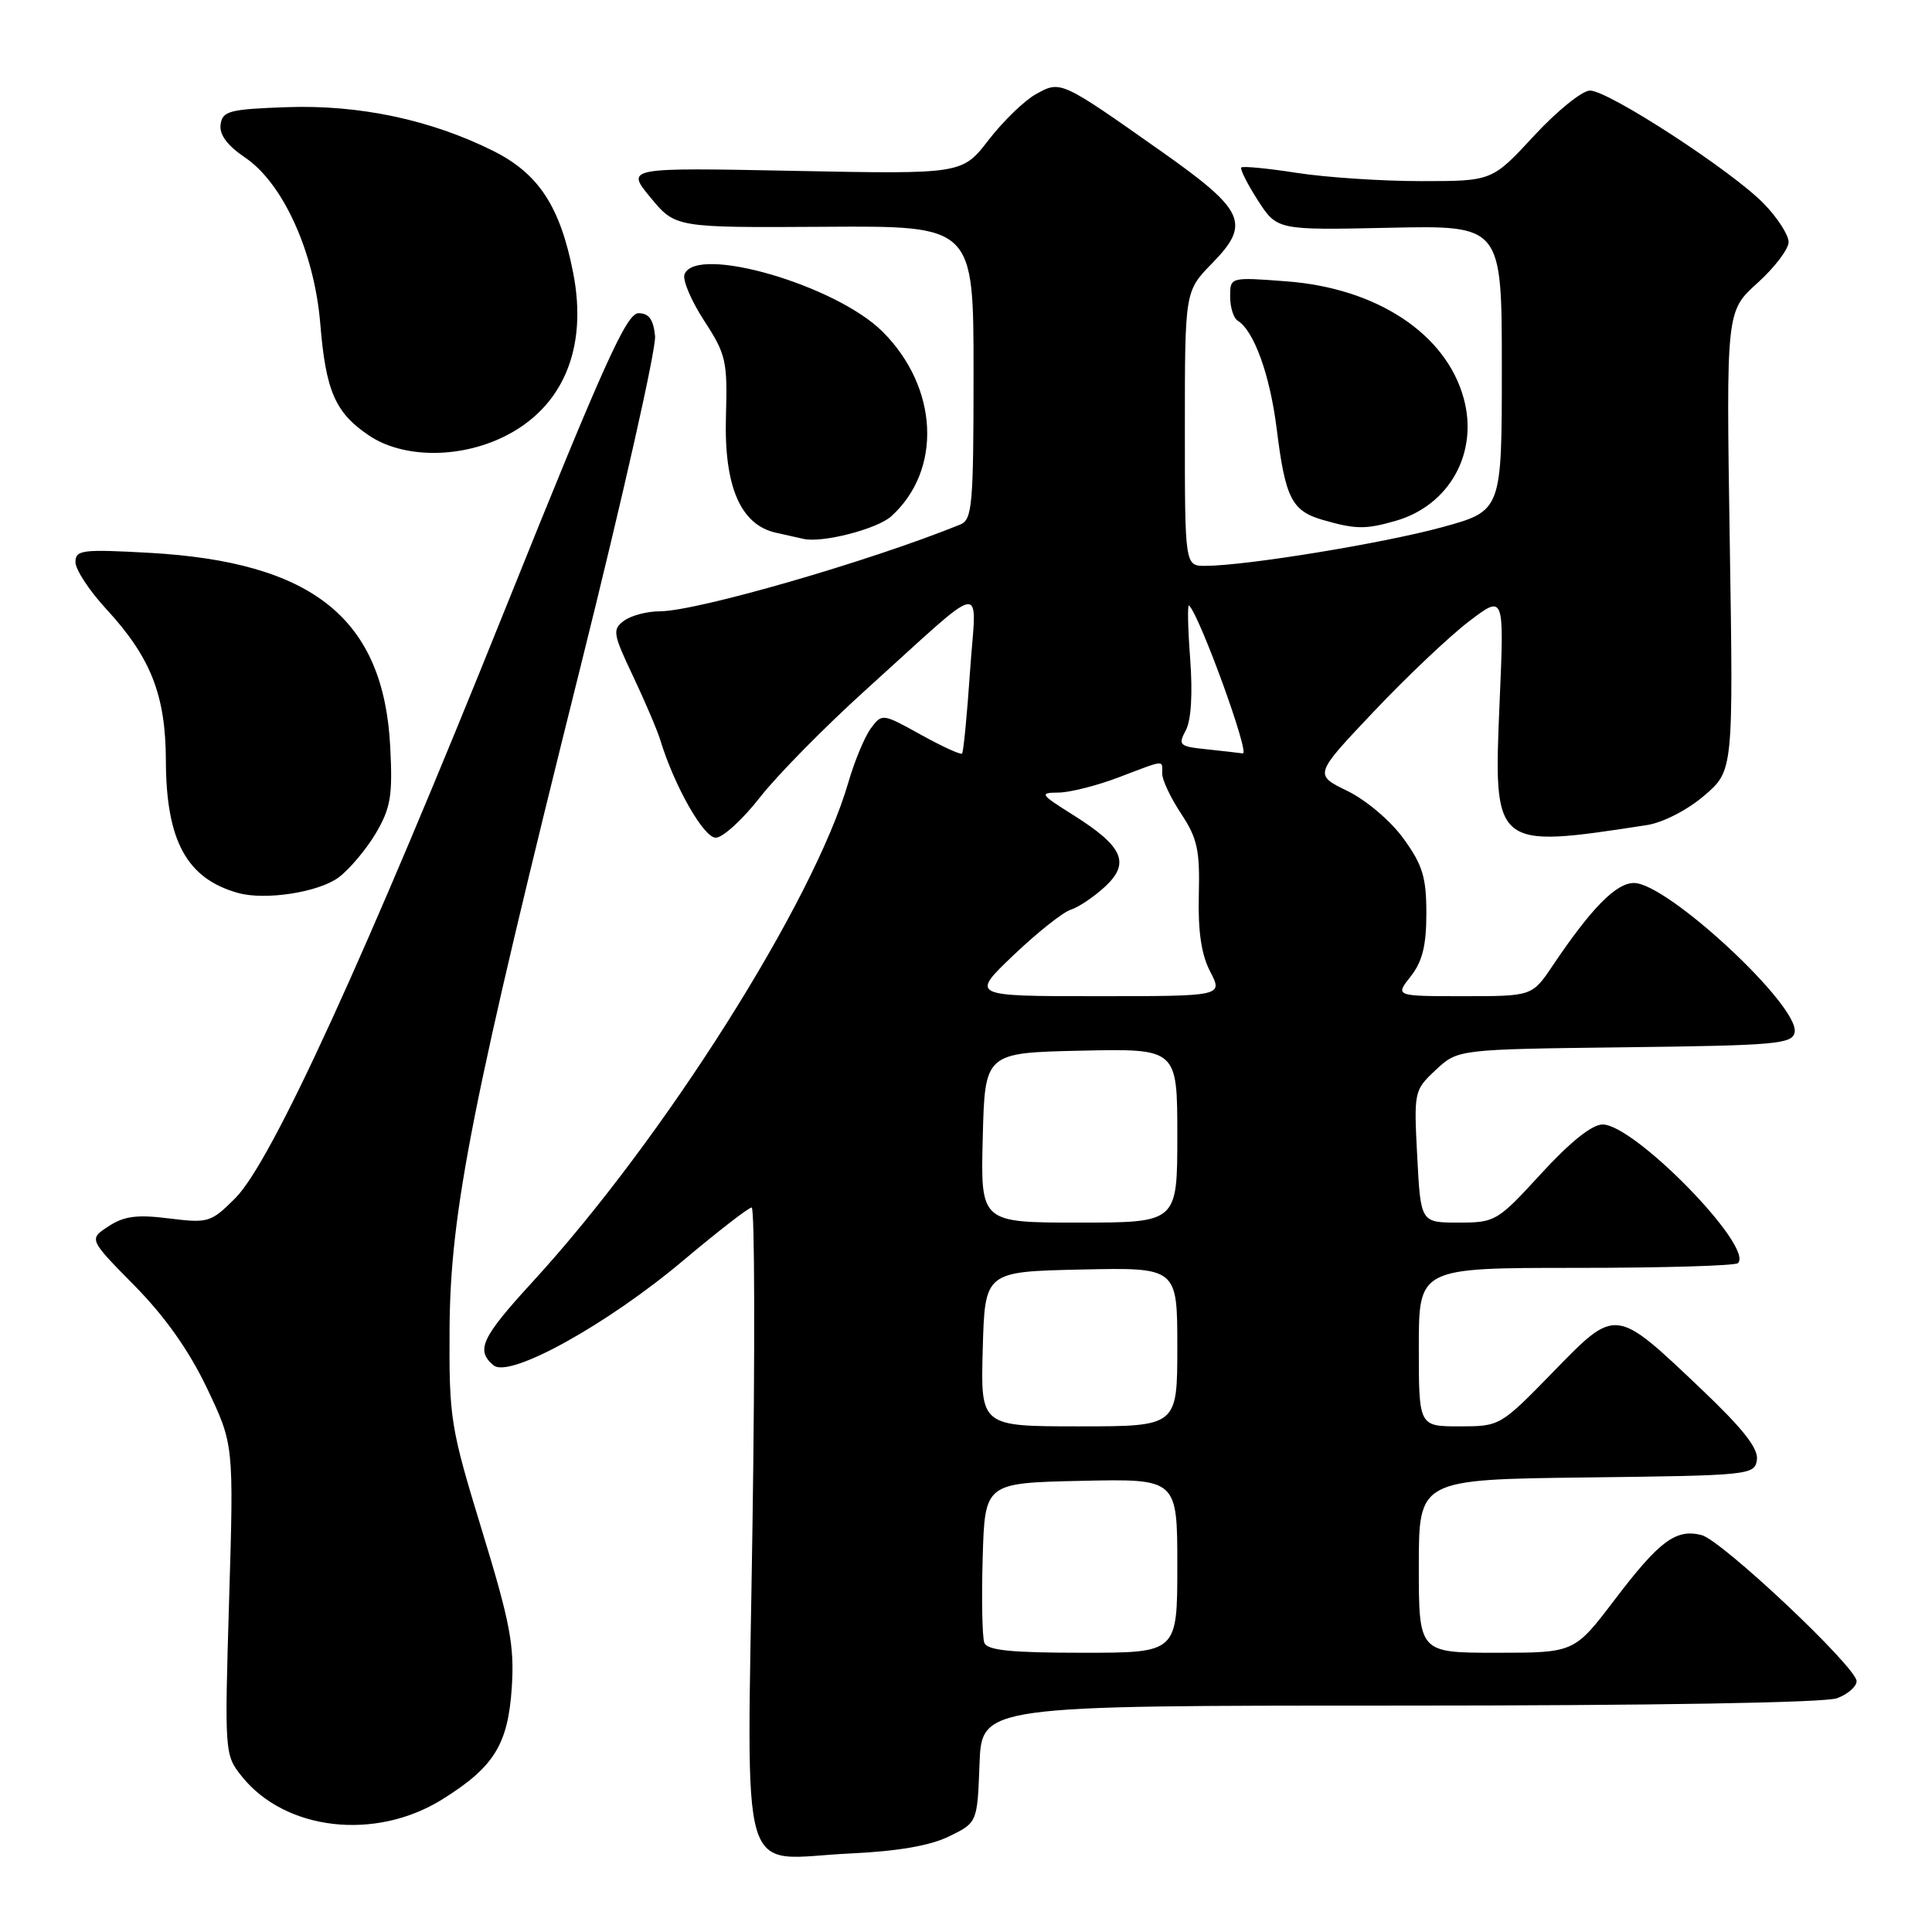 <?xml version="1.0" encoding="UTF-8" standalone="no"?>
<!DOCTYPE svg PUBLIC "-//W3C//DTD SVG 1.1//EN" "http://www.w3.org/Graphics/SVG/1.1/DTD/svg11.dtd" >
<svg xmlns="http://www.w3.org/2000/svg" xmlns:xlink="http://www.w3.org/1999/xlink" version="1.1" viewBox="0 0 256 256">
 <g >
 <path fill="currentColor"
d=" M 125.76 243.33 C 129.50 241.50 129.50 241.50 129.79 233.75 C 130.08 226.00 130.08 226.00 185.48 226.00 C 219.05 226.00 241.88 225.62 243.43 225.02 C 244.85 224.49 246.00 223.48 246.01 222.77 C 246.02 220.93 228.13 204.07 225.45 203.40 C 222.06 202.55 219.88 204.18 213.97 211.95 C 208.61 219.00 208.61 219.00 198.30 219.00 C 188.00 219.00 188.00 219.00 188.00 207.52 C 188.00 196.04 188.00 196.04 210.25 195.77 C 231.92 195.51 232.51 195.45 232.80 193.42 C 233.01 191.93 230.94 189.30 225.50 184.13 C 213.95 173.15 214.19 173.18 205.79 181.80 C 198.80 188.97 198.75 189.00 193.38 189.00 C 188.00 189.00 188.00 189.00 188.00 178.50 C 188.00 168.00 188.00 168.00 208.83 168.00 C 220.29 168.00 229.95 167.72 230.29 167.37 C 232.43 165.23 216.58 149.00 212.35 149.00 C 210.95 149.00 208.05 151.32 204.22 155.50 C 198.41 161.84 198.14 162.00 193.26 162.00 C 188.25 162.00 188.25 162.00 187.79 153.25 C 187.34 144.62 187.37 144.46 190.25 141.77 C 193.17 139.04 193.17 139.04 215.32 138.77 C 235.35 138.53 237.51 138.34 237.80 136.78 C 238.47 133.30 220.93 117.00 216.51 117.00 C 214.14 117.00 210.88 120.31 205.76 127.92 C 203.02 132.00 203.02 132.00 193.94 132.00 C 184.85 132.00 184.85 132.00 186.93 129.37 C 188.48 127.40 189.00 125.28 189.00 121.02 C 189.00 116.24 188.50 114.61 185.98 111.13 C 184.26 108.76 181.03 106.02 178.53 104.80 C 174.11 102.65 174.11 102.65 182.03 94.29 C 186.38 89.69 192.05 84.32 194.63 82.35 C 199.32 78.77 199.32 78.77 198.71 92.94 C 197.88 112.48 197.84 112.45 218.21 109.33 C 220.35 109.00 223.56 107.35 225.80 105.44 C 229.68 102.12 229.68 102.12 229.20 71.68 C 228.73 41.24 228.73 41.24 232.87 37.50 C 235.14 35.45 237.00 33.01 237.00 32.07 C 237.00 31.14 235.54 28.87 233.75 27.02 C 229.58 22.70 213.14 12.00 210.68 12.00 C 209.65 12.00 206.31 14.70 203.26 18.00 C 197.71 24.00 197.71 24.00 188.30 24.00 C 183.12 24.00 175.72 23.51 171.86 22.91 C 168.00 22.31 164.68 21.99 164.48 22.19 C 164.28 22.39 165.26 24.34 166.66 26.53 C 169.22 30.50 169.22 30.50 184.11 30.18 C 199.00 29.86 199.00 29.86 199.00 48.77 C 199.00 67.69 199.00 67.69 191.08 69.86 C 183.33 71.98 165.21 74.95 159.75 74.98 C 157.00 75.00 157.00 75.00 157.00 56.79 C 157.00 38.58 157.00 38.58 160.63 34.87 C 165.77 29.61 164.97 27.87 153.80 20.00 C 140.52 10.64 140.54 10.65 137.26 12.48 C 135.74 13.32 132.93 16.05 131.00 18.54 C 127.50 23.08 127.50 23.08 105.20 22.64 C 82.91 22.20 82.91 22.20 86.20 26.18 C 89.50 30.17 89.50 30.17 109.25 30.05 C 129.00 29.92 129.00 29.92 129.00 49.36 C 129.00 66.92 128.83 68.85 127.25 69.50 C 115.22 74.38 92.34 80.99 87.44 81.00 C 85.76 81.00 83.62 81.56 82.69 82.25 C 81.12 83.41 81.21 83.96 83.88 89.59 C 85.46 92.94 87.10 96.76 87.50 98.09 C 89.36 104.17 93.24 111.00 94.84 111.00 C 95.77 111.00 98.41 108.59 100.70 105.65 C 103.00 102.71 109.29 96.32 114.69 91.44 C 131.20 76.53 129.36 76.86 128.53 89.00 C 128.14 94.78 127.66 99.66 127.48 99.85 C 127.29 100.04 124.83 98.91 122.01 97.35 C 116.94 94.53 116.87 94.52 115.40 96.50 C 114.58 97.60 113.23 100.84 112.40 103.71 C 107.81 119.49 87.92 150.94 70.59 169.83 C 63.79 177.24 63.00 178.93 65.41 180.92 C 67.52 182.67 80.45 175.52 90.56 167.00 C 95.14 163.15 99.20 160.00 99.60 160.00 C 100.00 160.00 100.05 178.92 99.71 202.05 C 99.00 251.06 97.57 246.29 112.76 245.59 C 118.96 245.30 123.25 244.56 125.76 243.33 Z  M 58.58 238.44 C 65.47 234.15 67.33 231.15 67.82 223.52 C 68.17 218.02 67.58 214.92 63.86 202.78 C 59.67 189.06 59.50 188.01 59.57 176.00 C 59.67 160.49 62.56 145.87 77.00 88.03 C 82.55 65.78 86.96 46.20 86.80 44.53 C 86.58 42.32 85.98 41.50 84.60 41.50 C 83.02 41.50 79.96 48.30 67.02 80.50 C 48.43 126.78 35.98 153.96 31.18 158.76 C 27.95 161.99 27.60 162.09 22.41 161.45 C 18.16 160.91 16.44 161.14 14.38 162.49 C 11.76 164.20 11.76 164.20 17.82 170.35 C 21.88 174.47 25.05 178.96 27.43 183.95 C 30.98 191.40 30.98 191.40 30.36 211.95 C 29.75 232.33 29.76 232.52 32.04 235.38 C 37.79 242.57 49.72 243.95 58.58 238.44 Z  M 44.86 116.27 C 46.31 115.19 48.53 112.55 49.80 110.41 C 51.77 107.05 52.04 105.44 51.71 99.00 C 50.85 81.98 41.51 74.46 19.75 73.25 C 10.86 72.76 10.00 72.87 10.00 74.49 C 10.00 75.47 11.83 78.27 14.08 80.70 C 19.99 87.11 21.95 92.11 21.98 100.78 C 22.01 111.41 24.74 116.42 31.54 118.32 C 35.14 119.33 42.20 118.24 44.86 116.27 Z  M 118.10 68.41 C 124.87 62.28 124.36 51.36 116.96 43.96 C 110.77 37.77 92.22 32.39 90.70 36.35 C 90.41 37.09 91.59 39.85 93.30 42.49 C 96.21 46.96 96.41 47.83 96.19 55.24 C 95.93 64.46 98.13 69.56 102.83 70.59 C 104.30 70.91 105.92 71.28 106.44 71.40 C 108.90 71.99 116.22 70.11 118.10 68.41 Z  M 184.92 69.02 C 192.07 66.97 195.94 59.99 193.94 52.75 C 191.59 44.22 182.43 38.18 170.47 37.28 C 163.00 36.71 163.00 36.71 163.00 39.30 C 163.00 40.72 163.45 42.16 164.01 42.50 C 166.17 43.84 168.28 49.70 169.17 56.83 C 170.31 66.01 171.16 67.70 175.27 68.89 C 179.63 70.15 180.94 70.16 184.92 69.02 Z  M 66.68 57.91 C 74.57 54.09 77.93 46.20 75.94 36.11 C 74.22 27.35 71.36 23.00 65.36 20.00 C 57.09 15.87 47.61 13.86 38.00 14.20 C 30.38 14.47 29.47 14.71 29.23 16.50 C 29.05 17.84 30.11 19.28 32.48 20.88 C 37.52 24.29 41.66 33.44 42.44 42.91 C 43.17 51.83 44.42 54.70 48.90 57.71 C 53.34 60.70 60.74 60.79 66.68 57.91 Z  M 130.43 217.68 C 130.15 216.95 130.05 211.89 130.21 206.43 C 130.50 196.50 130.50 196.50 143.25 196.22 C 156.00 195.94 156.00 195.94 156.00 207.47 C 156.00 219.00 156.00 219.00 143.47 219.00 C 134.01 219.00 130.81 218.68 130.43 217.68 Z  M 130.22 178.75 C 130.50 168.50 130.50 168.50 143.25 168.22 C 156.00 167.94 156.00 167.94 156.00 178.47 C 156.00 189.00 156.00 189.00 142.97 189.00 C 129.93 189.00 129.93 189.00 130.22 178.75 Z  M 130.22 150.75 C 130.50 139.50 130.50 139.50 143.25 139.22 C 156.00 138.94 156.00 138.94 156.00 150.47 C 156.00 162.00 156.00 162.00 142.97 162.00 C 129.93 162.00 129.93 162.00 130.22 150.75 Z  M 134.29 126.57 C 137.43 123.58 140.84 120.87 141.88 120.54 C 142.93 120.21 144.97 118.83 146.43 117.48 C 149.80 114.35 148.82 112.15 142.20 107.99 C 137.82 105.24 137.69 105.04 140.24 105.02 C 141.75 105.01 145.35 104.10 148.24 103.00 C 154.52 100.61 154.00 100.66 154.00 102.52 C 154.00 103.36 155.13 105.75 156.52 107.84 C 158.66 111.08 159.00 112.67 158.85 118.57 C 158.73 123.42 159.18 126.48 160.36 128.75 C 162.05 132.00 162.05 132.00 145.32 132.00 C 128.60 132.00 128.60 132.00 134.29 126.57 Z  M 159.75 99.27 C 156.27 98.91 156.08 98.72 157.13 96.76 C 157.84 95.42 158.05 91.91 157.70 87.22 C 157.39 83.14 157.33 80.00 157.57 80.24 C 159.02 81.69 165.66 99.97 164.68 99.83 C 164.03 99.74 161.81 99.49 159.75 99.27 Z "/>
</g>
</svg>